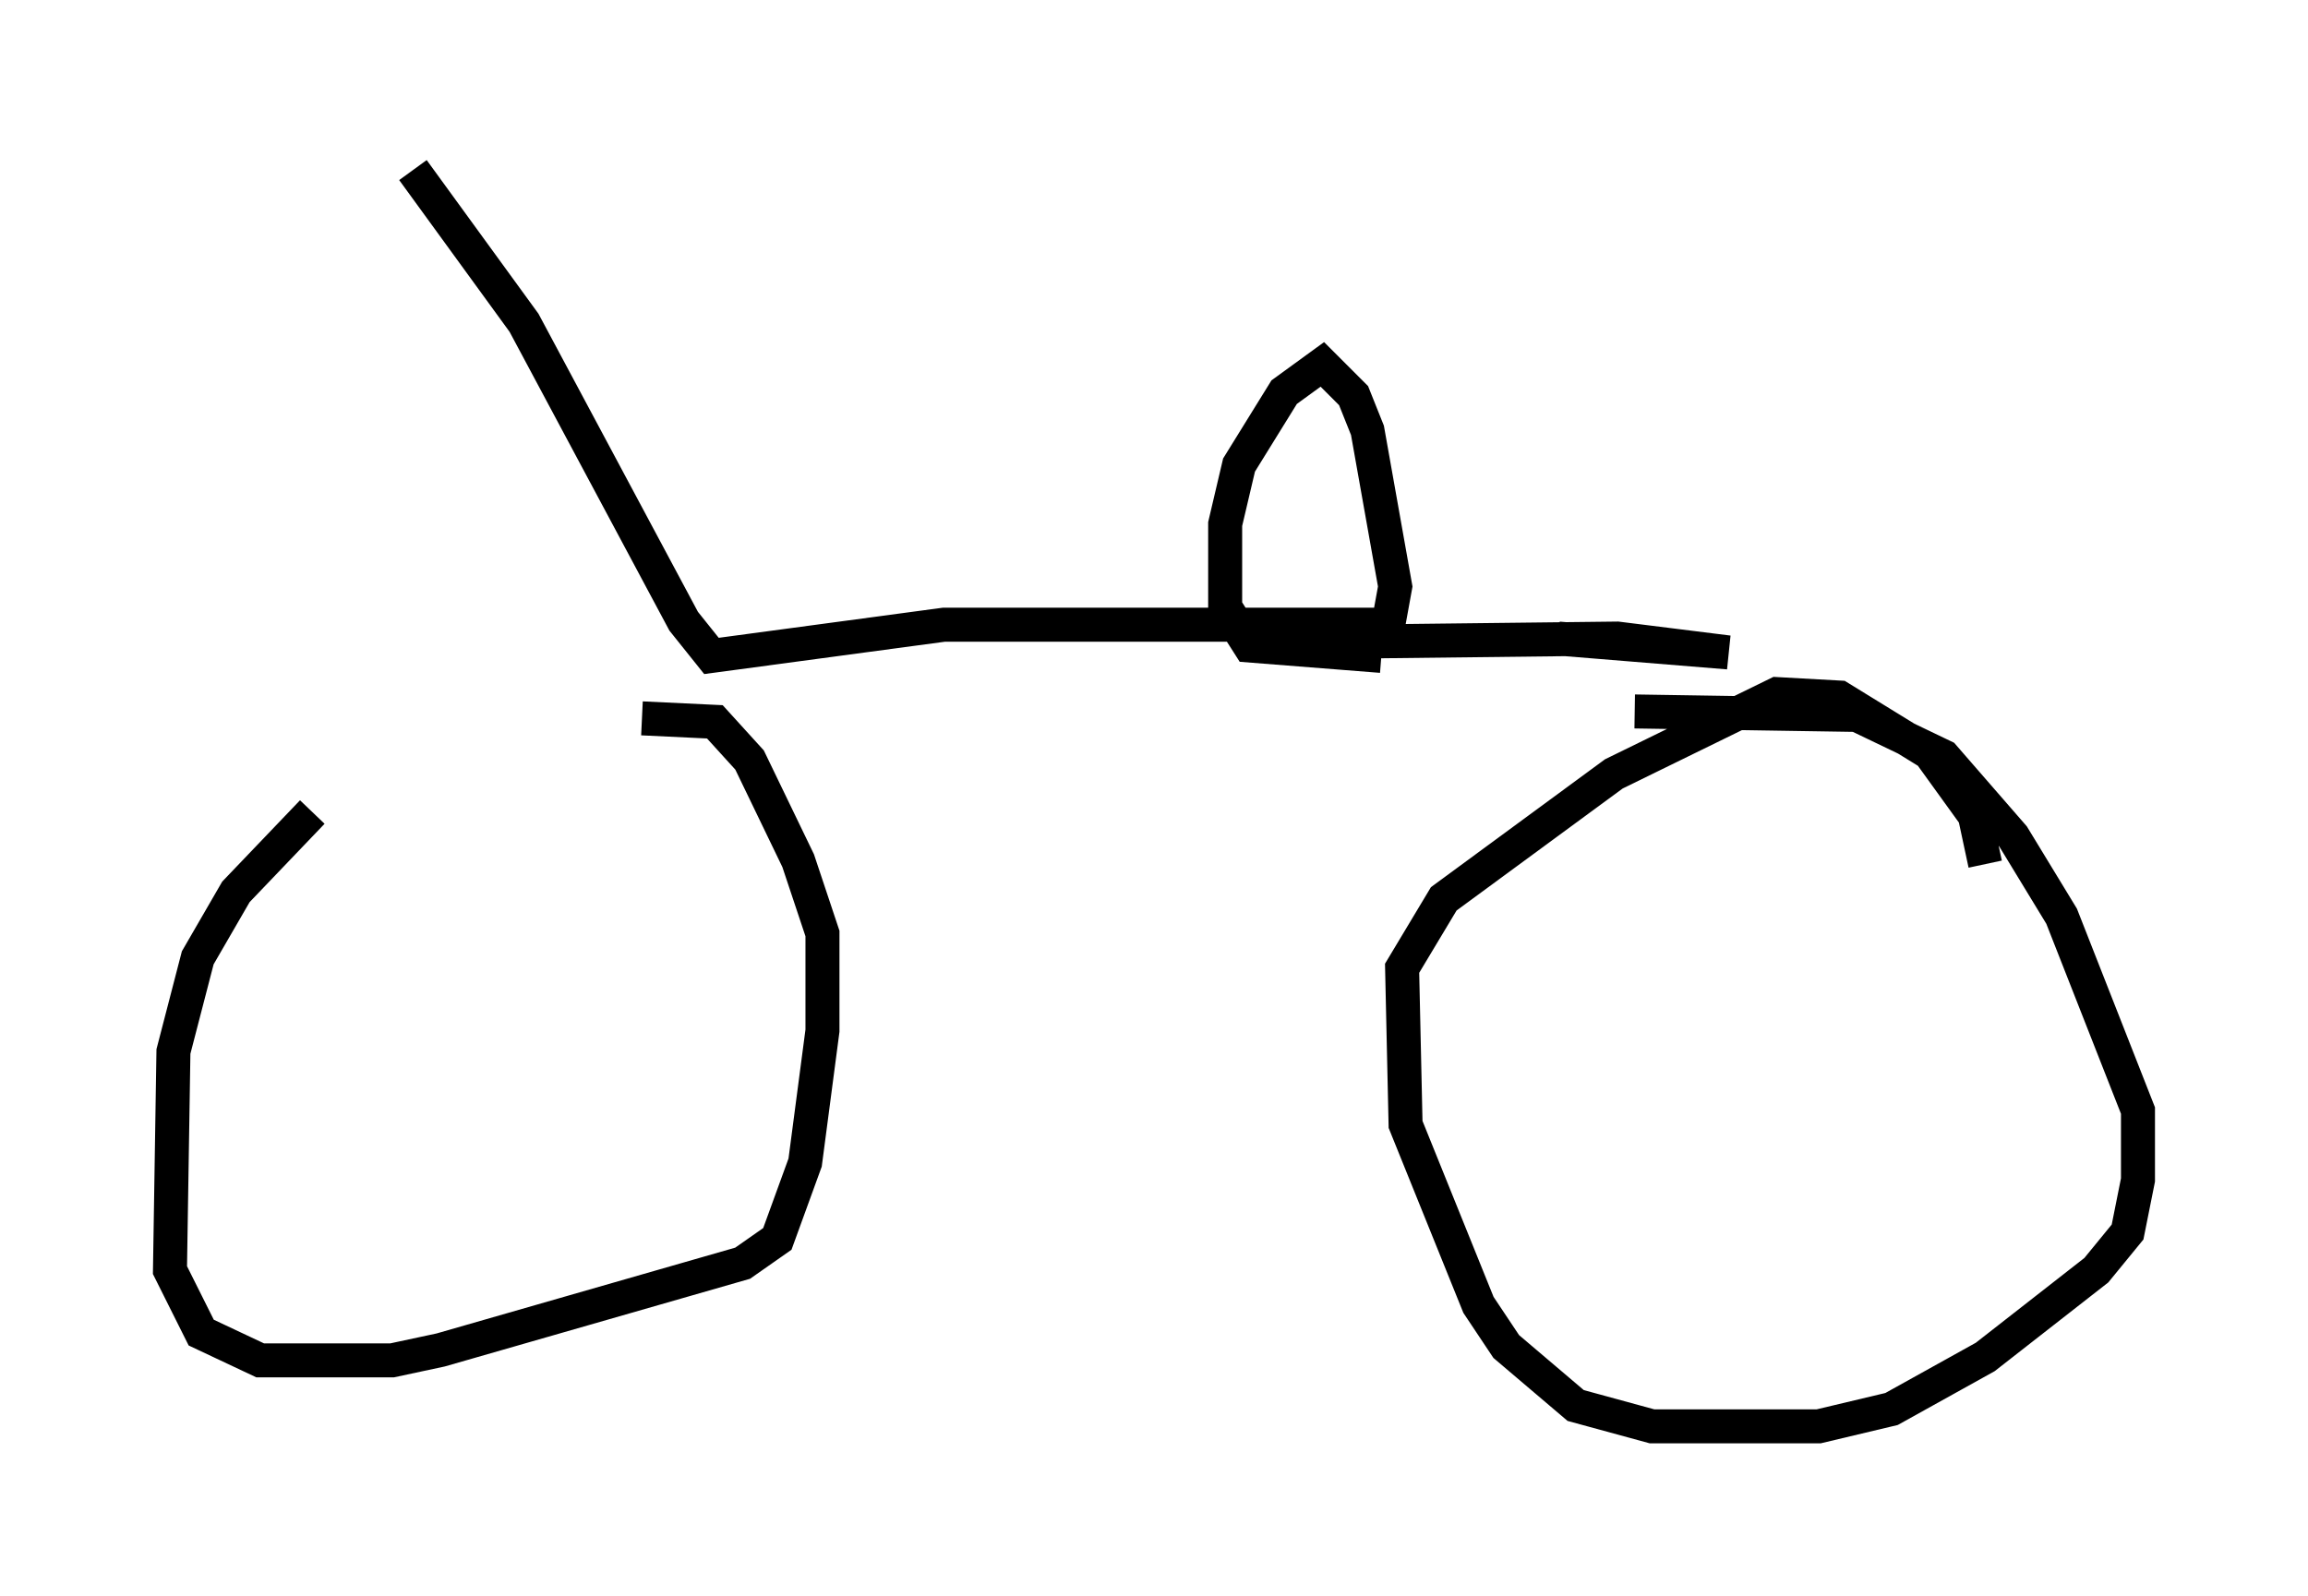 <?xml version="1.0" encoding="utf-8" ?>
<svg baseProfile="full" height="46.955" version="1.1" width="67.882" xmlns="http://www.w3.org/2000/svg" xmlns:ev="http://www.w3.org/2001/xml-events" xmlns:xlink="http://www.w3.org/1999/xlink"><defs /><rect fill="white" height="46.955" width="67.882" x="0" y="0" /><path d="M14.698, 22.048 m-5.513, 1.838 l-2.246, 2.348 -1.123, 1.94 l-0.715, 2.756 -0.102, 6.431 l0.919, 1.838 1.735, 0.817 l3.879, 0.0 1.429, -0.306 l8.881, -2.552 1.021, -0.715 l0.817, -2.246 0.51, -3.879 l0.0, -2.858 -0.715, -2.144 l-1.429, -2.96 -1.021, -1.123 l-2.144, -0.102 m39.507, 4.288 l-0.306, -1.429 -1.327, -1.838 l-2.654, -1.633 -1.838, -0.102 l-4.798, 2.348 -5.002, 3.675 l-1.225, 2.042 0.102, 4.594 l2.144, 5.308 0.817, 1.225 l2.042, 1.735 2.246, 0.613 l4.9, 0.0 2.144, -0.51 l2.756, -1.531 3.267, -2.552 l0.919, -1.123 0.306, -1.531 l0.0, -2.042 -2.246, -5.717 l-1.429, -2.348 -2.042, -2.348 l-2.552, -1.225 -6.533, -0.102 m-35.934, -15.925 l3.267, 4.492 4.696, 8.779 l0.817, 1.021 6.84, -0.919 l13.067, 0.0 0.204, -1.123 l-0.817, -4.594 -0.408, -1.021 l-0.919, -0.919 -1.123, 0.817 l-1.327, 2.144 -0.408, 1.735 l0.0, 2.45 0.715, 1.123 l3.879, 0.306 m-1.94, -0.408 l8.881, -0.102 3.267, 0.408 l-5.002, -0.408 " fill="none" stroke="black" stroke-width="1" /></svg>